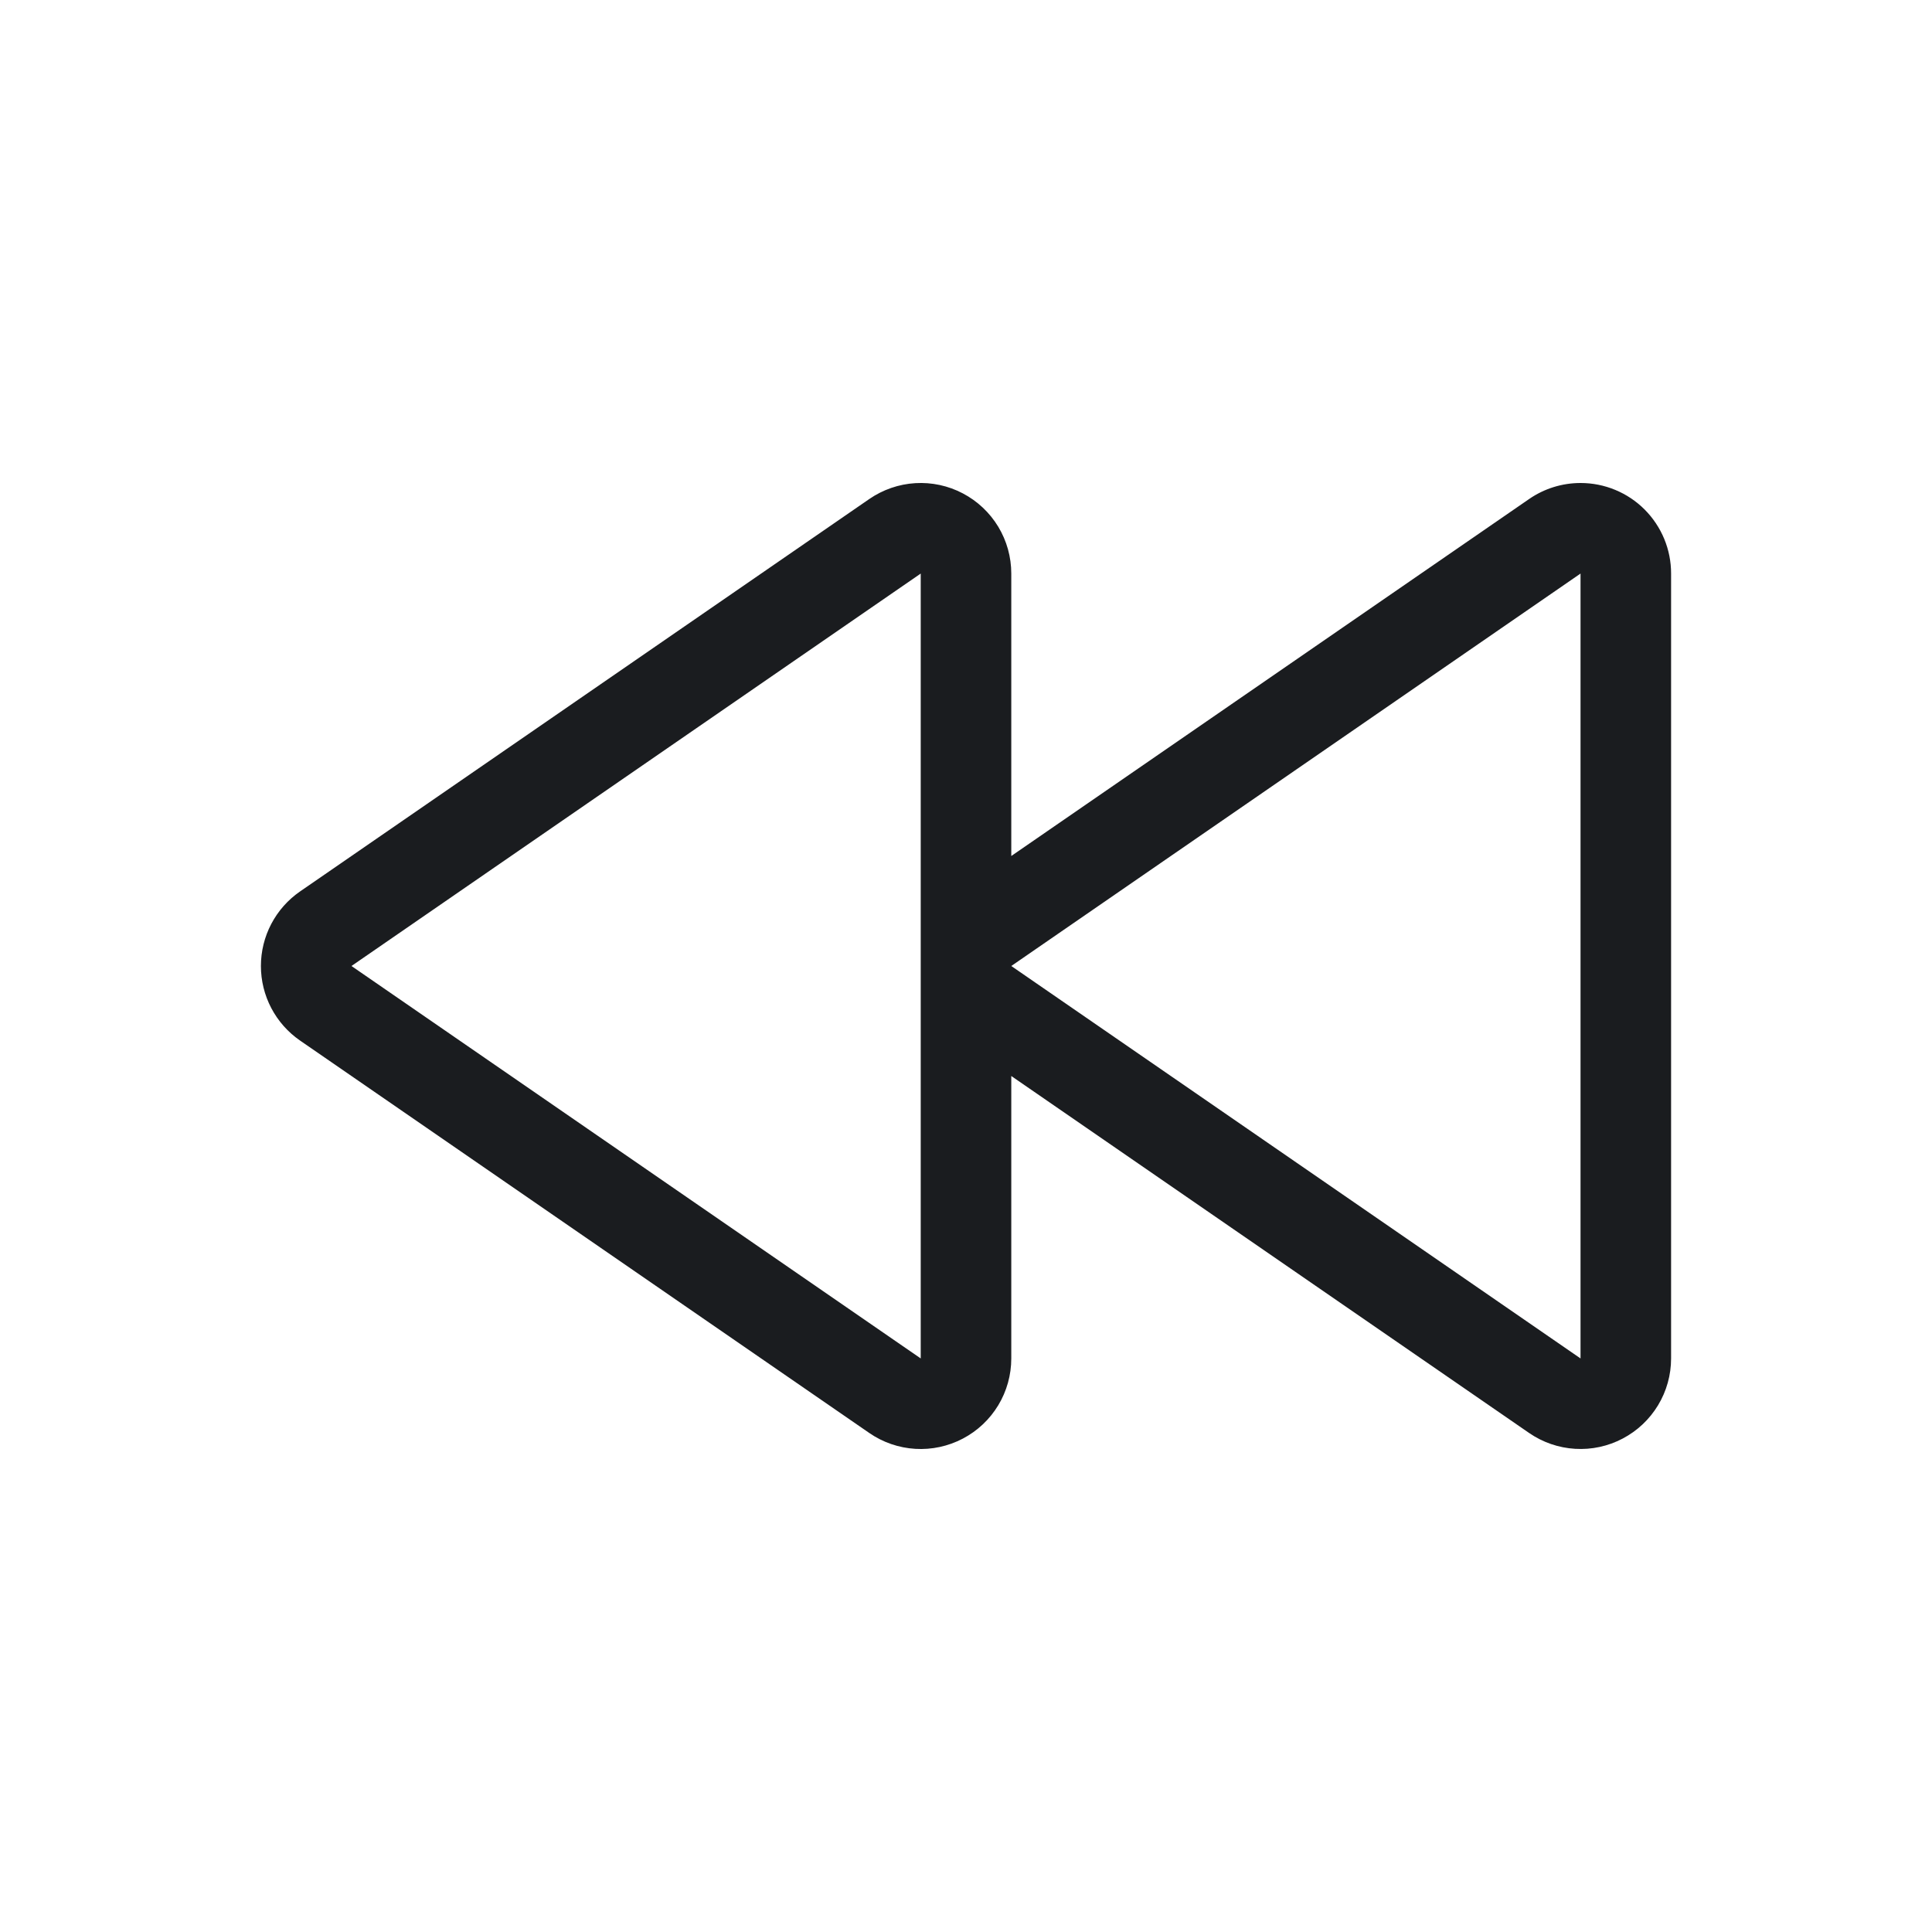 <svg width="64" height="64" viewBox="0 0 64 64" fill="none" xmlns="http://www.w3.org/2000/svg">
<g clip-path="url(#clip0_2202_70)">
<path fill-rule="evenodd" clip-rule="evenodd" d="M52.358 16C52.752 16 53.142 16.077 53.506 16.228C53.87 16.378 54.201 16.599 54.48 16.878C54.758 17.157 54.979 17.488 55.13 17.852C55.28 18.216 55.358 18.606 55.357 19V45C55.357 45.547 55.208 46.083 54.925 46.551C54.642 47.019 54.236 47.401 53.752 47.655C53.268 47.91 52.724 48.027 52.178 47.994C51.632 47.962 51.105 47.78 50.655 47.47L33.5 35.644V45C33.5 45.547 33.351 46.084 33.068 46.552C32.785 47.02 32.379 47.402 31.895 47.656C31.411 47.91 30.866 48.028 30.32 47.995C29.774 47.962 29.247 47.781 28.797 47.47L9.94 34.47C9.54 34.194 9.213 33.825 8.987 33.395C8.761 32.965 8.643 32.486 8.643 32C8.643 31.514 8.761 31.035 8.987 30.605C9.213 30.175 9.54 29.806 9.94 29.53L28.797 16.53C29.247 16.22 29.774 16.038 30.32 16.005C30.866 15.972 31.411 16.089 31.895 16.344C32.379 16.598 32.785 16.98 33.068 17.448C33.351 17.916 33.5 18.453 33.5 19V28.356L50.655 16.53C51.156 16.184 51.75 16 52.358 16ZM30.5 19L11.643 32L30.5 45V19ZM52.357 19L33.5 32L52.357 45V19Z" fill="#1A1C1F"/>
</g>
<defs>
<clipPath id="clip0_2202_70">
<rect width="64" height="64" fill="white"/>
</clipPath>
</defs>
</svg>
